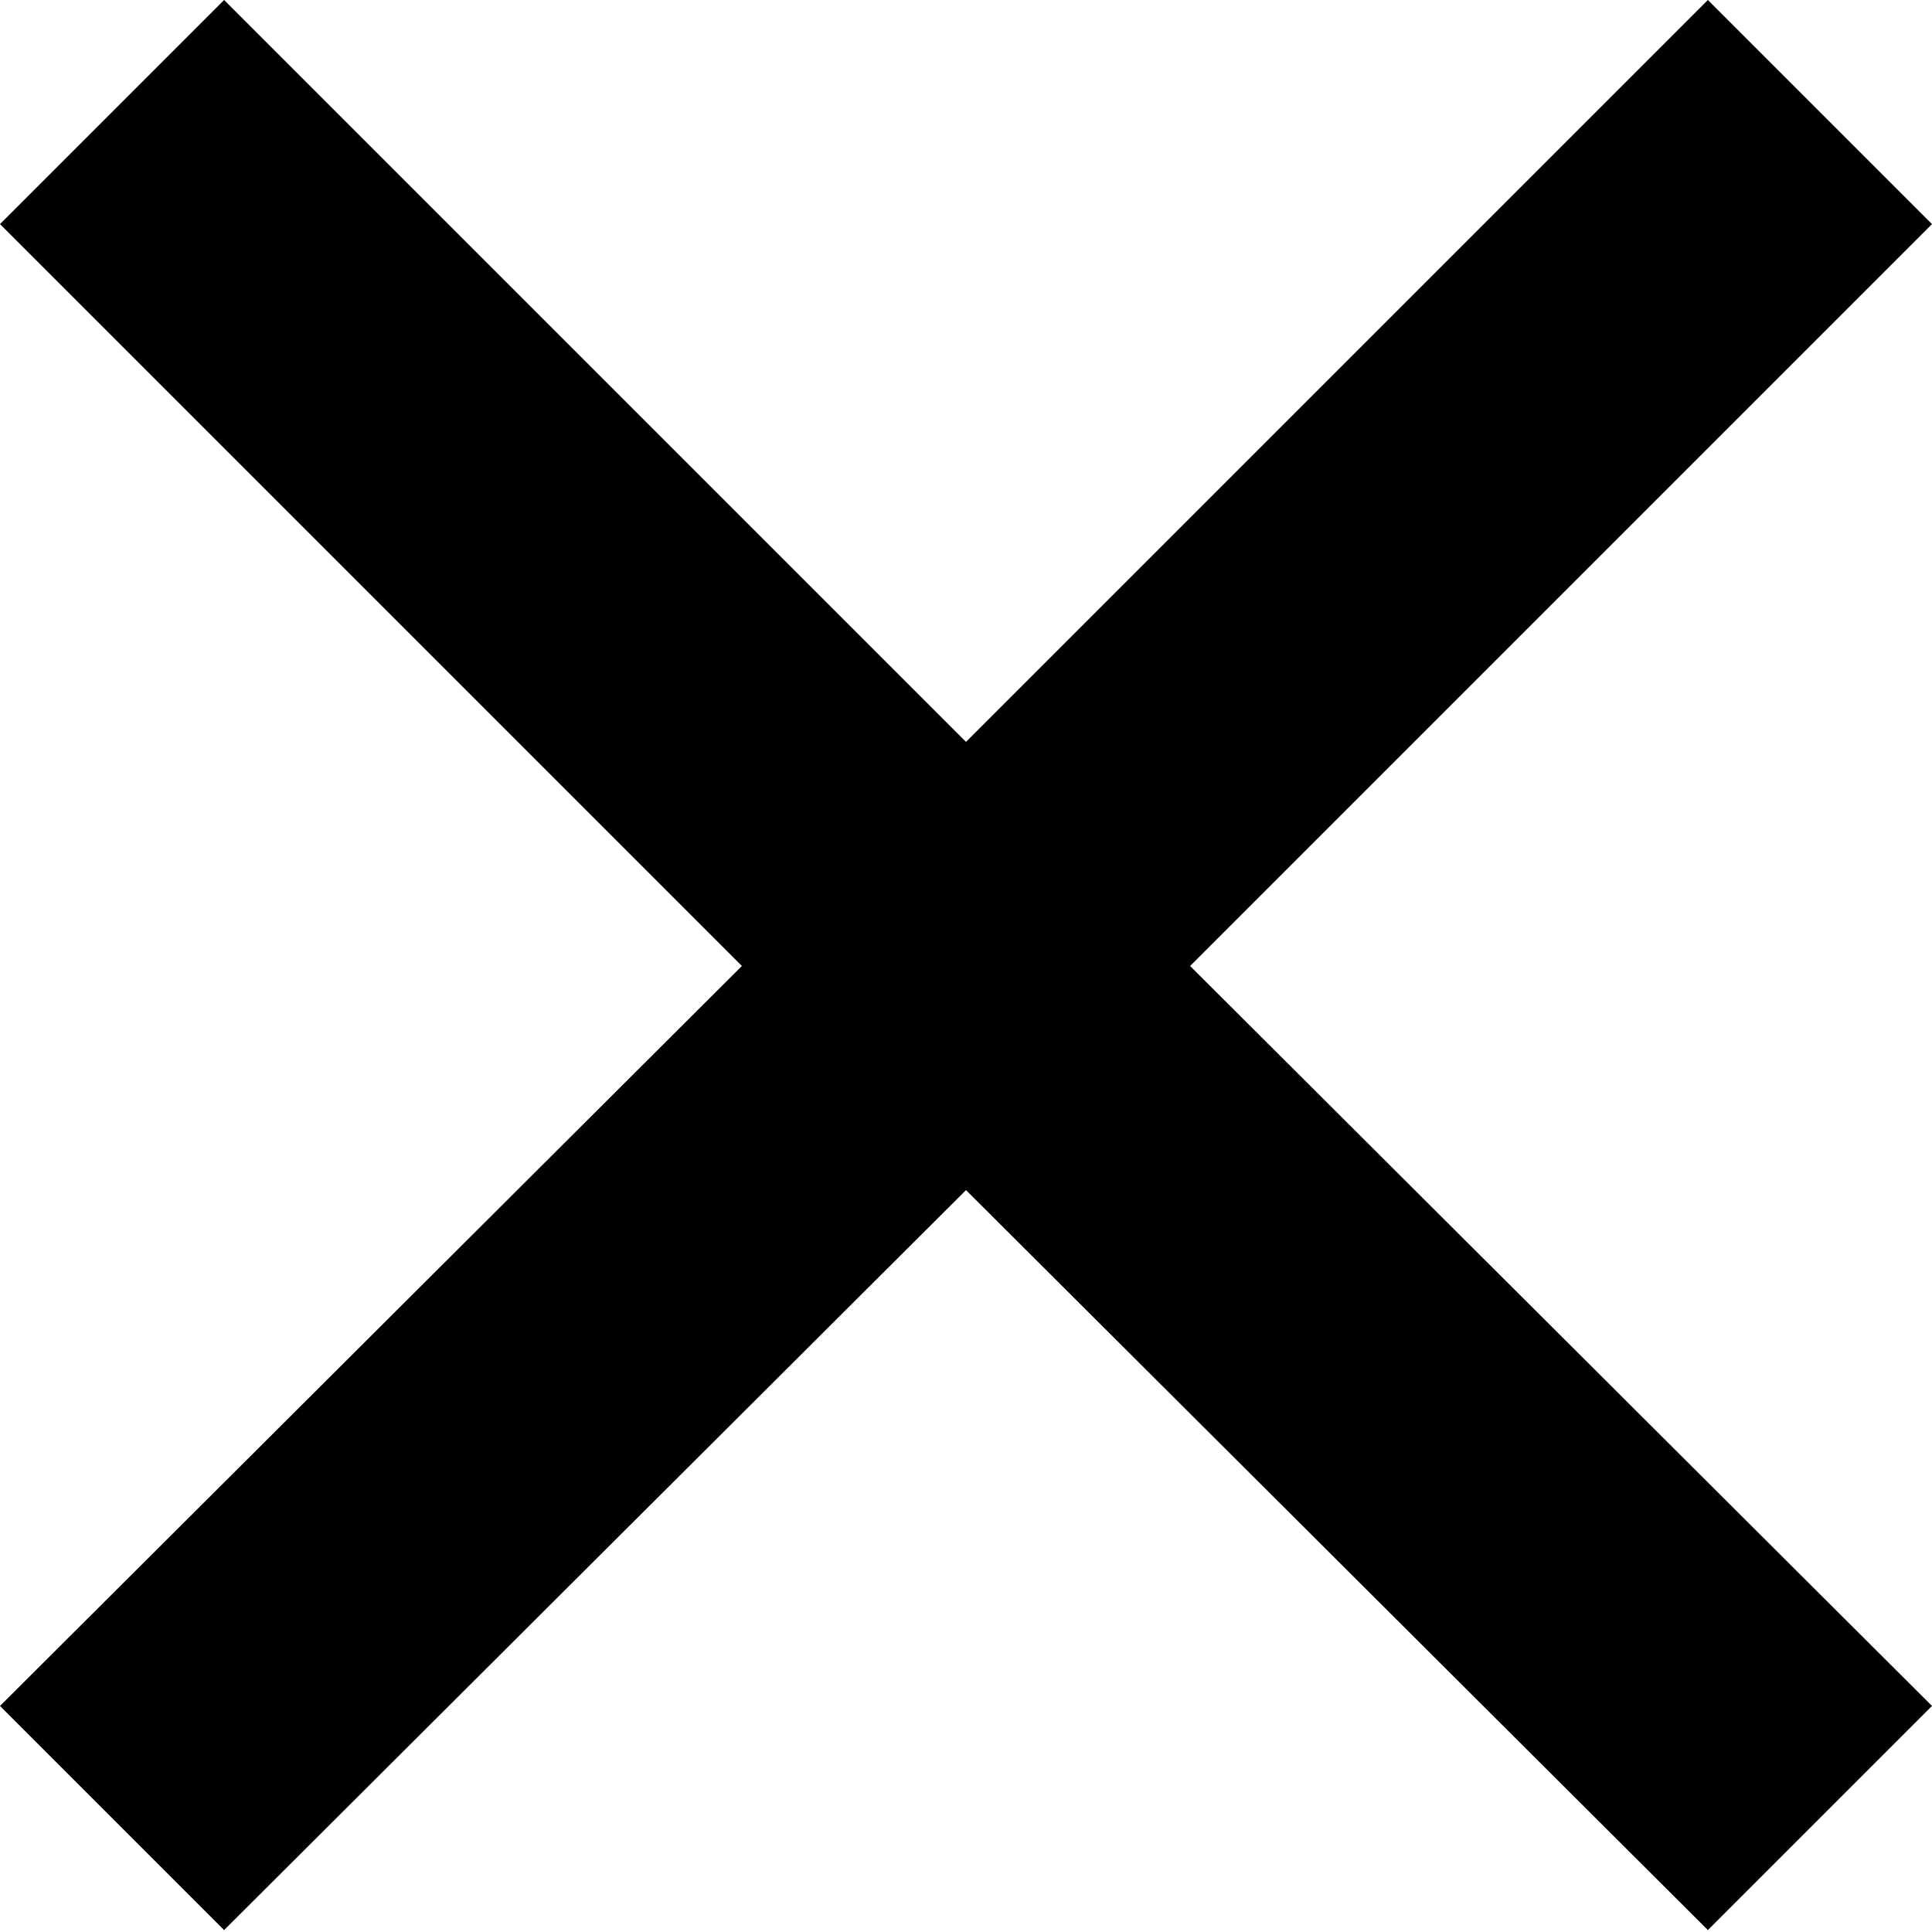 <?xml version="1.0" encoding="utf-8"?>
<!-- Generator: Adobe Illustrator 19.2.1, SVG Export Plug-In . SVG Version: 6.00 Build 0)  -->
<svg version="1.1" id="Layer_1" xmlns="http://www.w3.org/2000/svg" xmlns:xlink="http://www.w3.org/1999/xlink" x="0px" y="0px"
	 viewBox="0 0 100 100" style="enable-background:new 0 0 100 100;" xml:space="preserve">
<polygon points="100,11.6 88.4,0 50,38.4 11.6,0 0,11.6 38.4,50 0,88.3 11.6,99.9 50,61.6 88.4,99.9 100,88.3 61.6,50 "/>
</svg>
